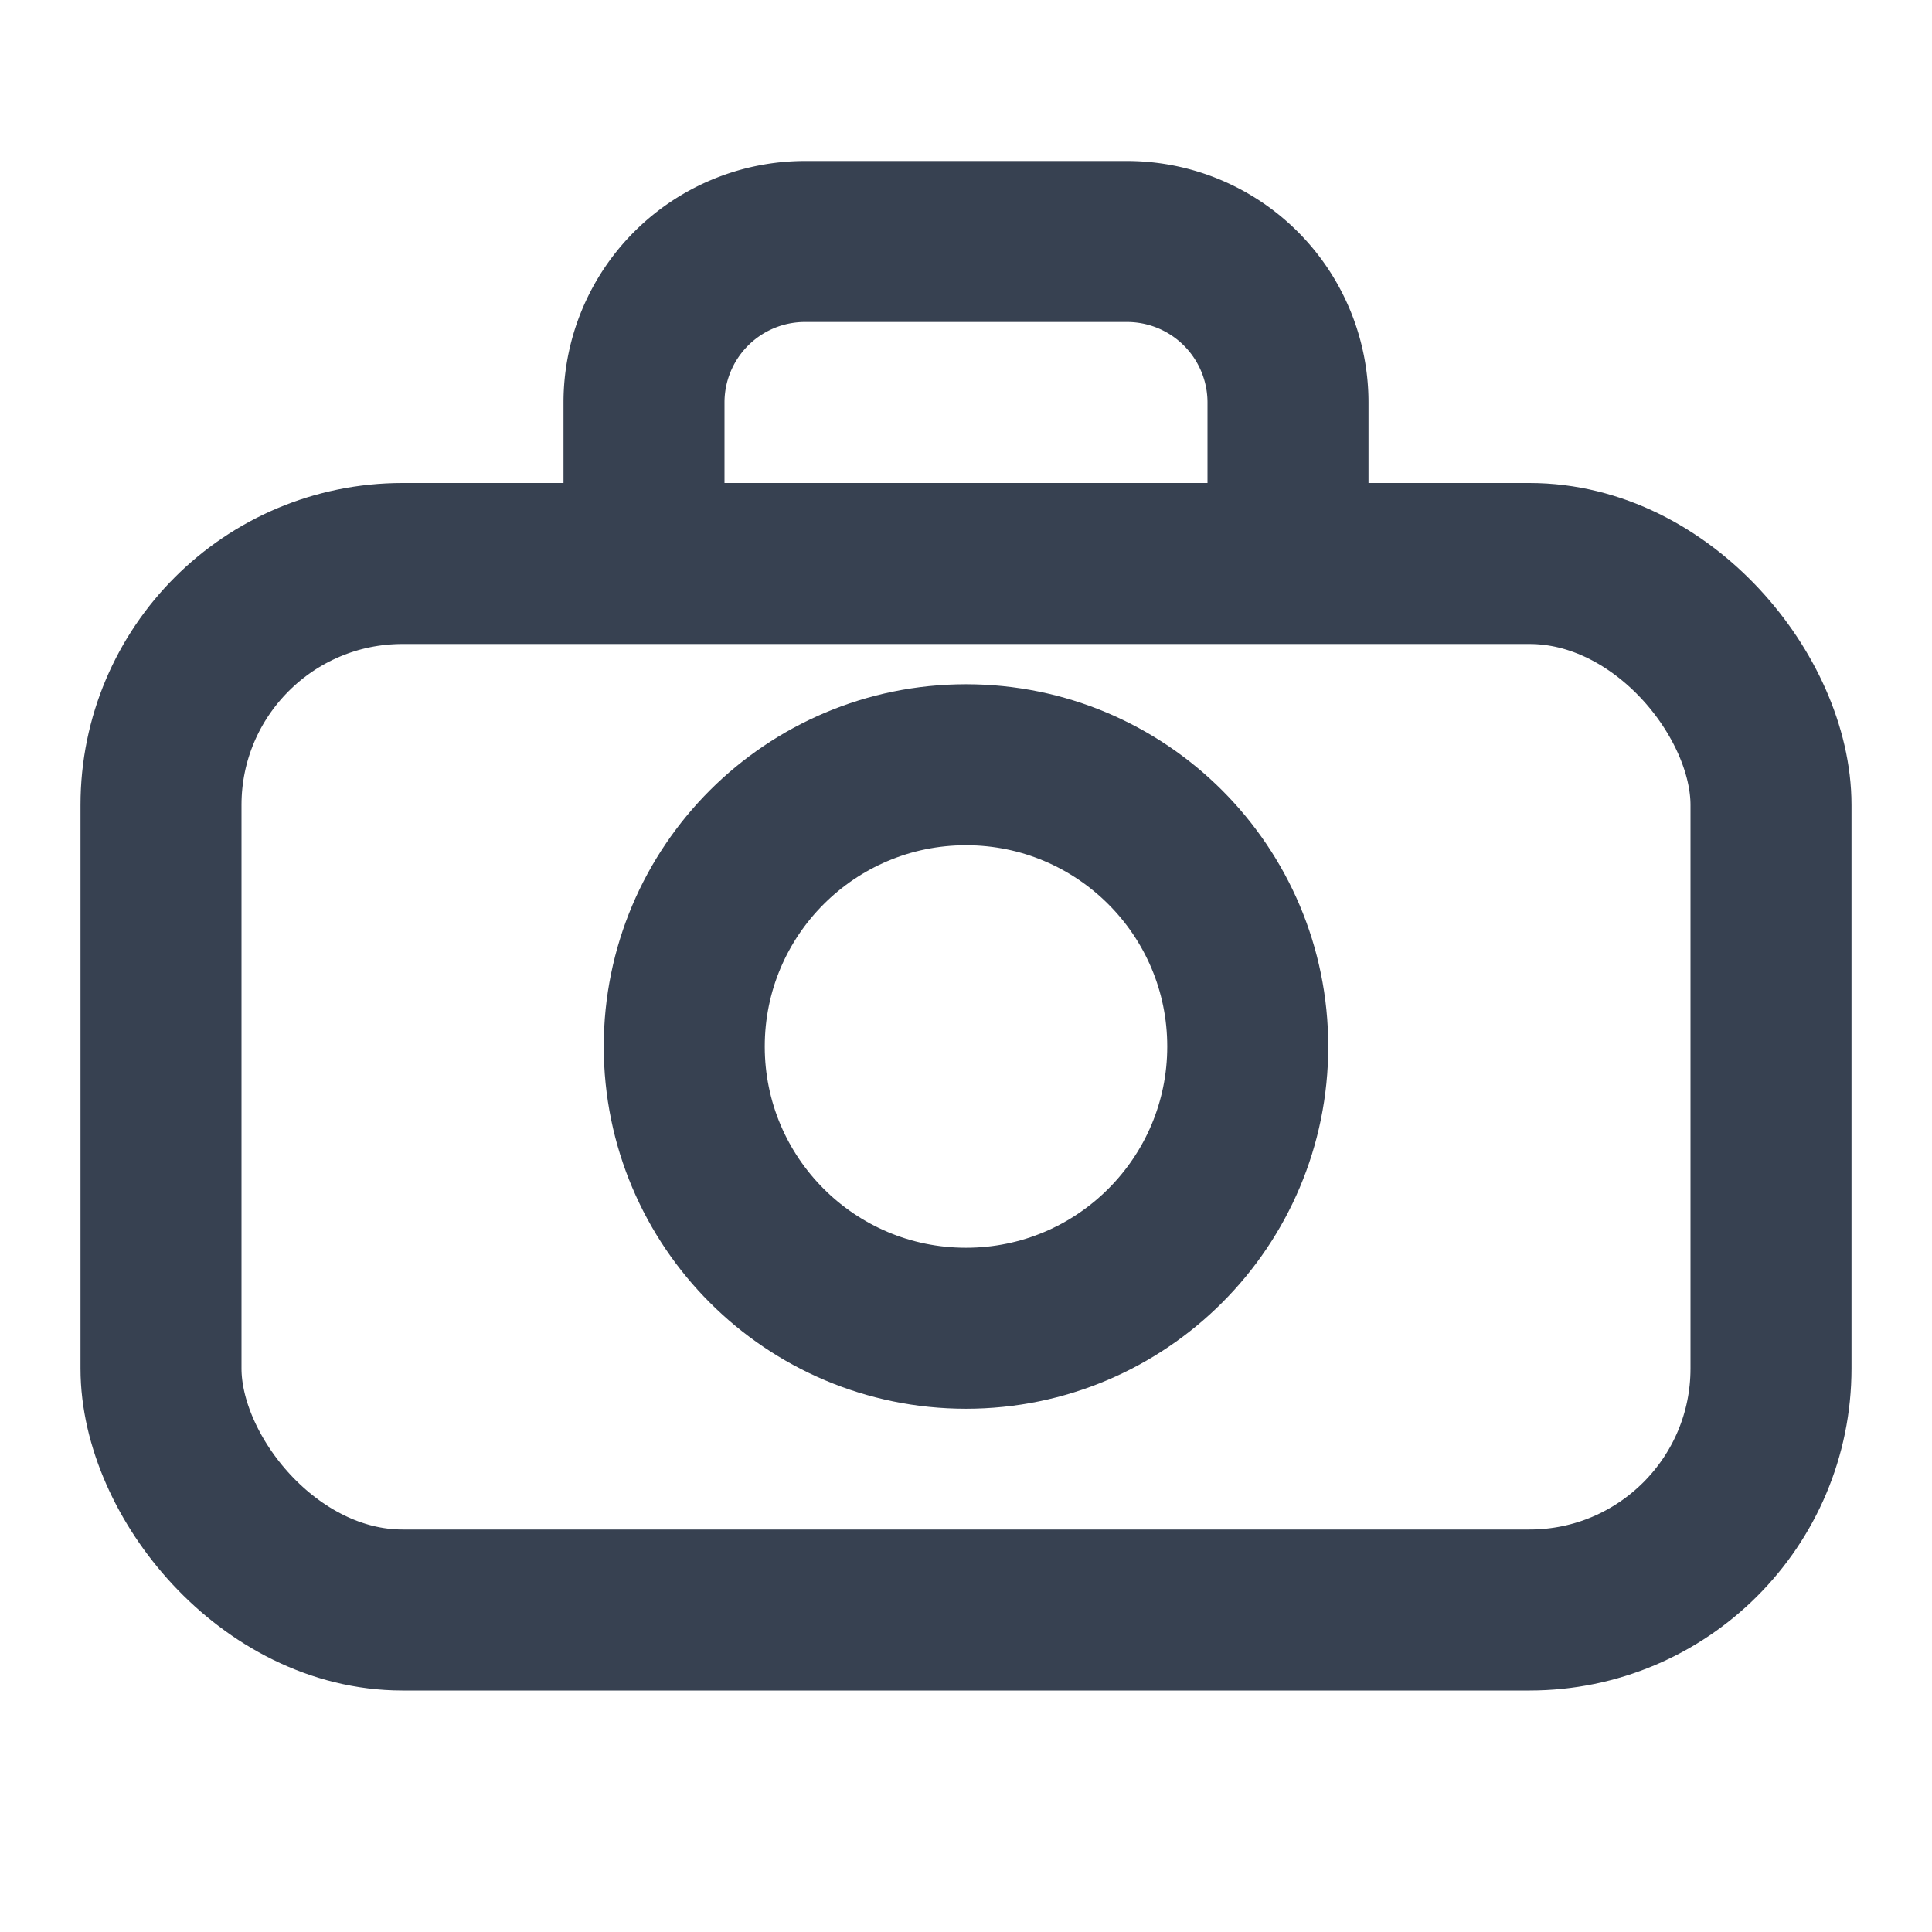 <svg xmlns="http://www.w3.org/2000/svg" viewBox="0 0 24 24" fill="none" stroke="#374151" stroke-width="2">
  <circle cx="12" cy="13" r="3.5" stroke="#374151" fill="none" />
  <rect x="2" y="7" width="20" height="13" rx="3" stroke="#374151" fill="none" />
  <path d="M8 7V5a2 2 0 012-2h4a2 2 0 012 2v2" stroke="#374151" fill="none" />
</svg> 